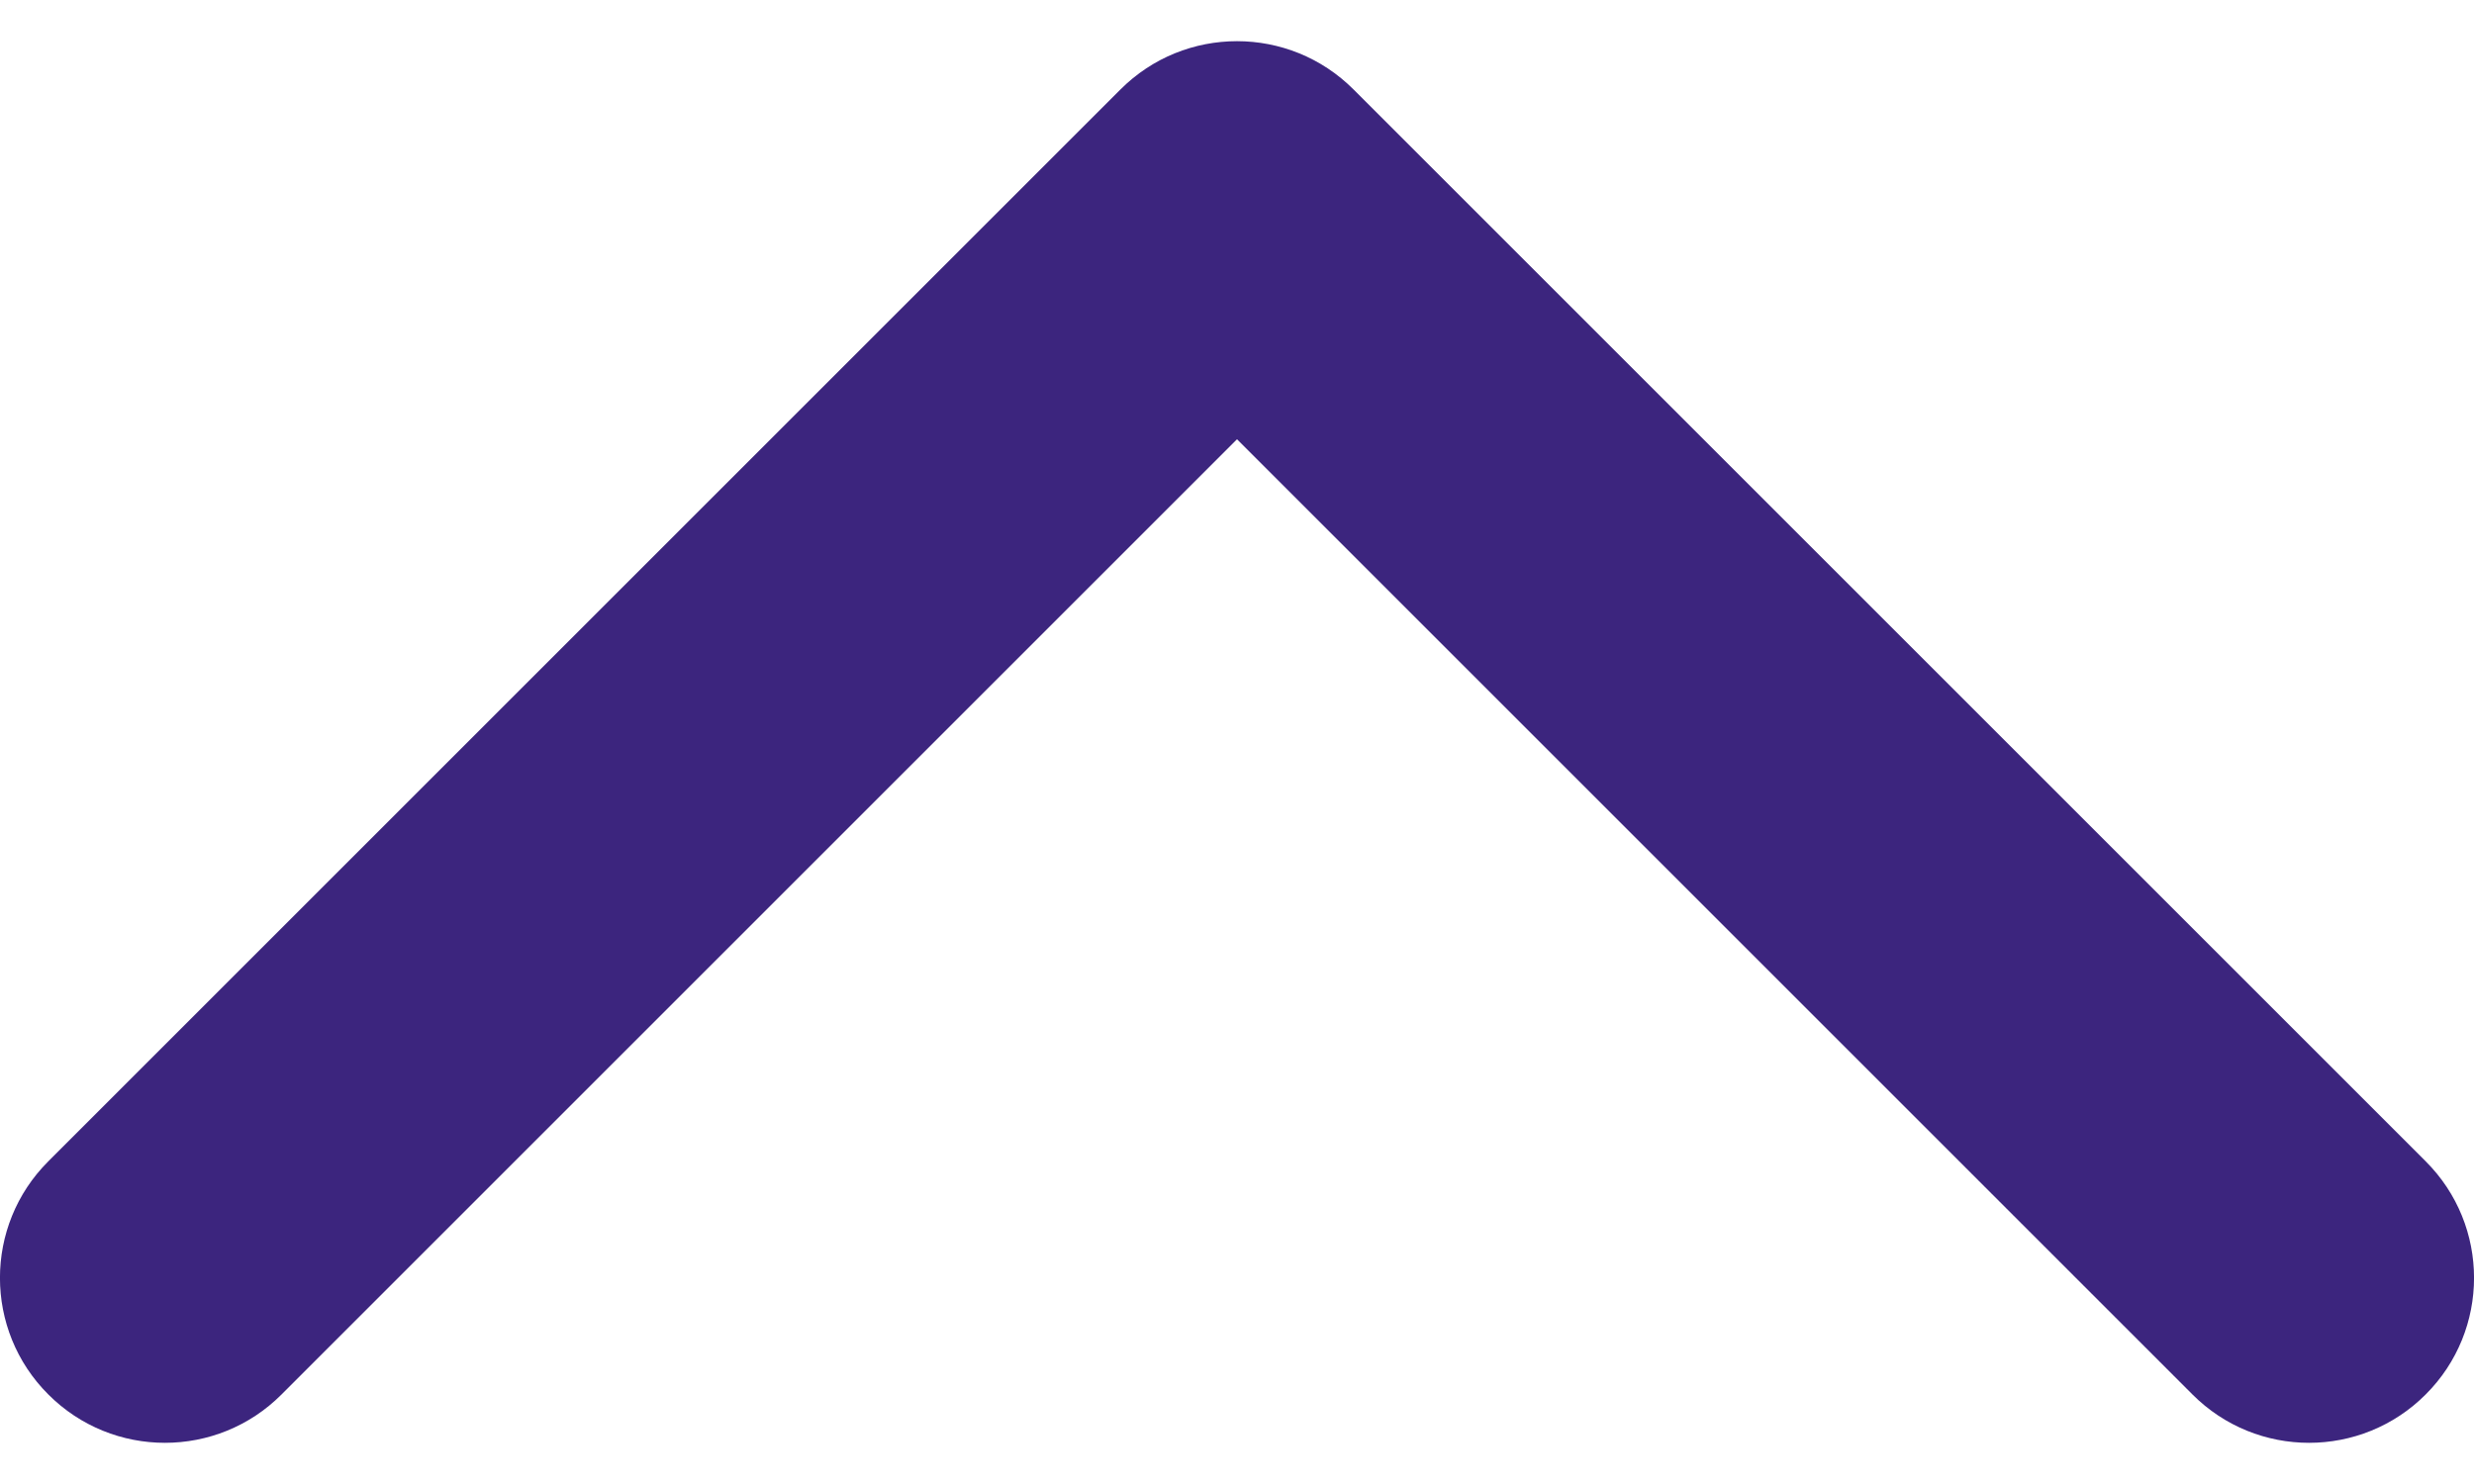 <svg width="15" height="9" viewBox="0 0 15 9" fill="none" xmlns="http://www.w3.org/2000/svg">
<path id="Union" fill-rule="evenodd" clip-rule="evenodd" d="M0.293 8.457C0.683 8.848 1.317 8.848 1.707 8.457L7.5 2.664L13.293 8.457C13.683 8.848 14.317 8.848 14.707 8.457C15.098 8.067 15.098 7.433 14.707 7.043L8.207 0.543C7.817 0.152 7.183 0.152 6.793 0.543L0.293 7.043C-0.098 7.433 -0.098 8.067 0.293 8.457Z" fill="#3C257E"/>
</svg>
